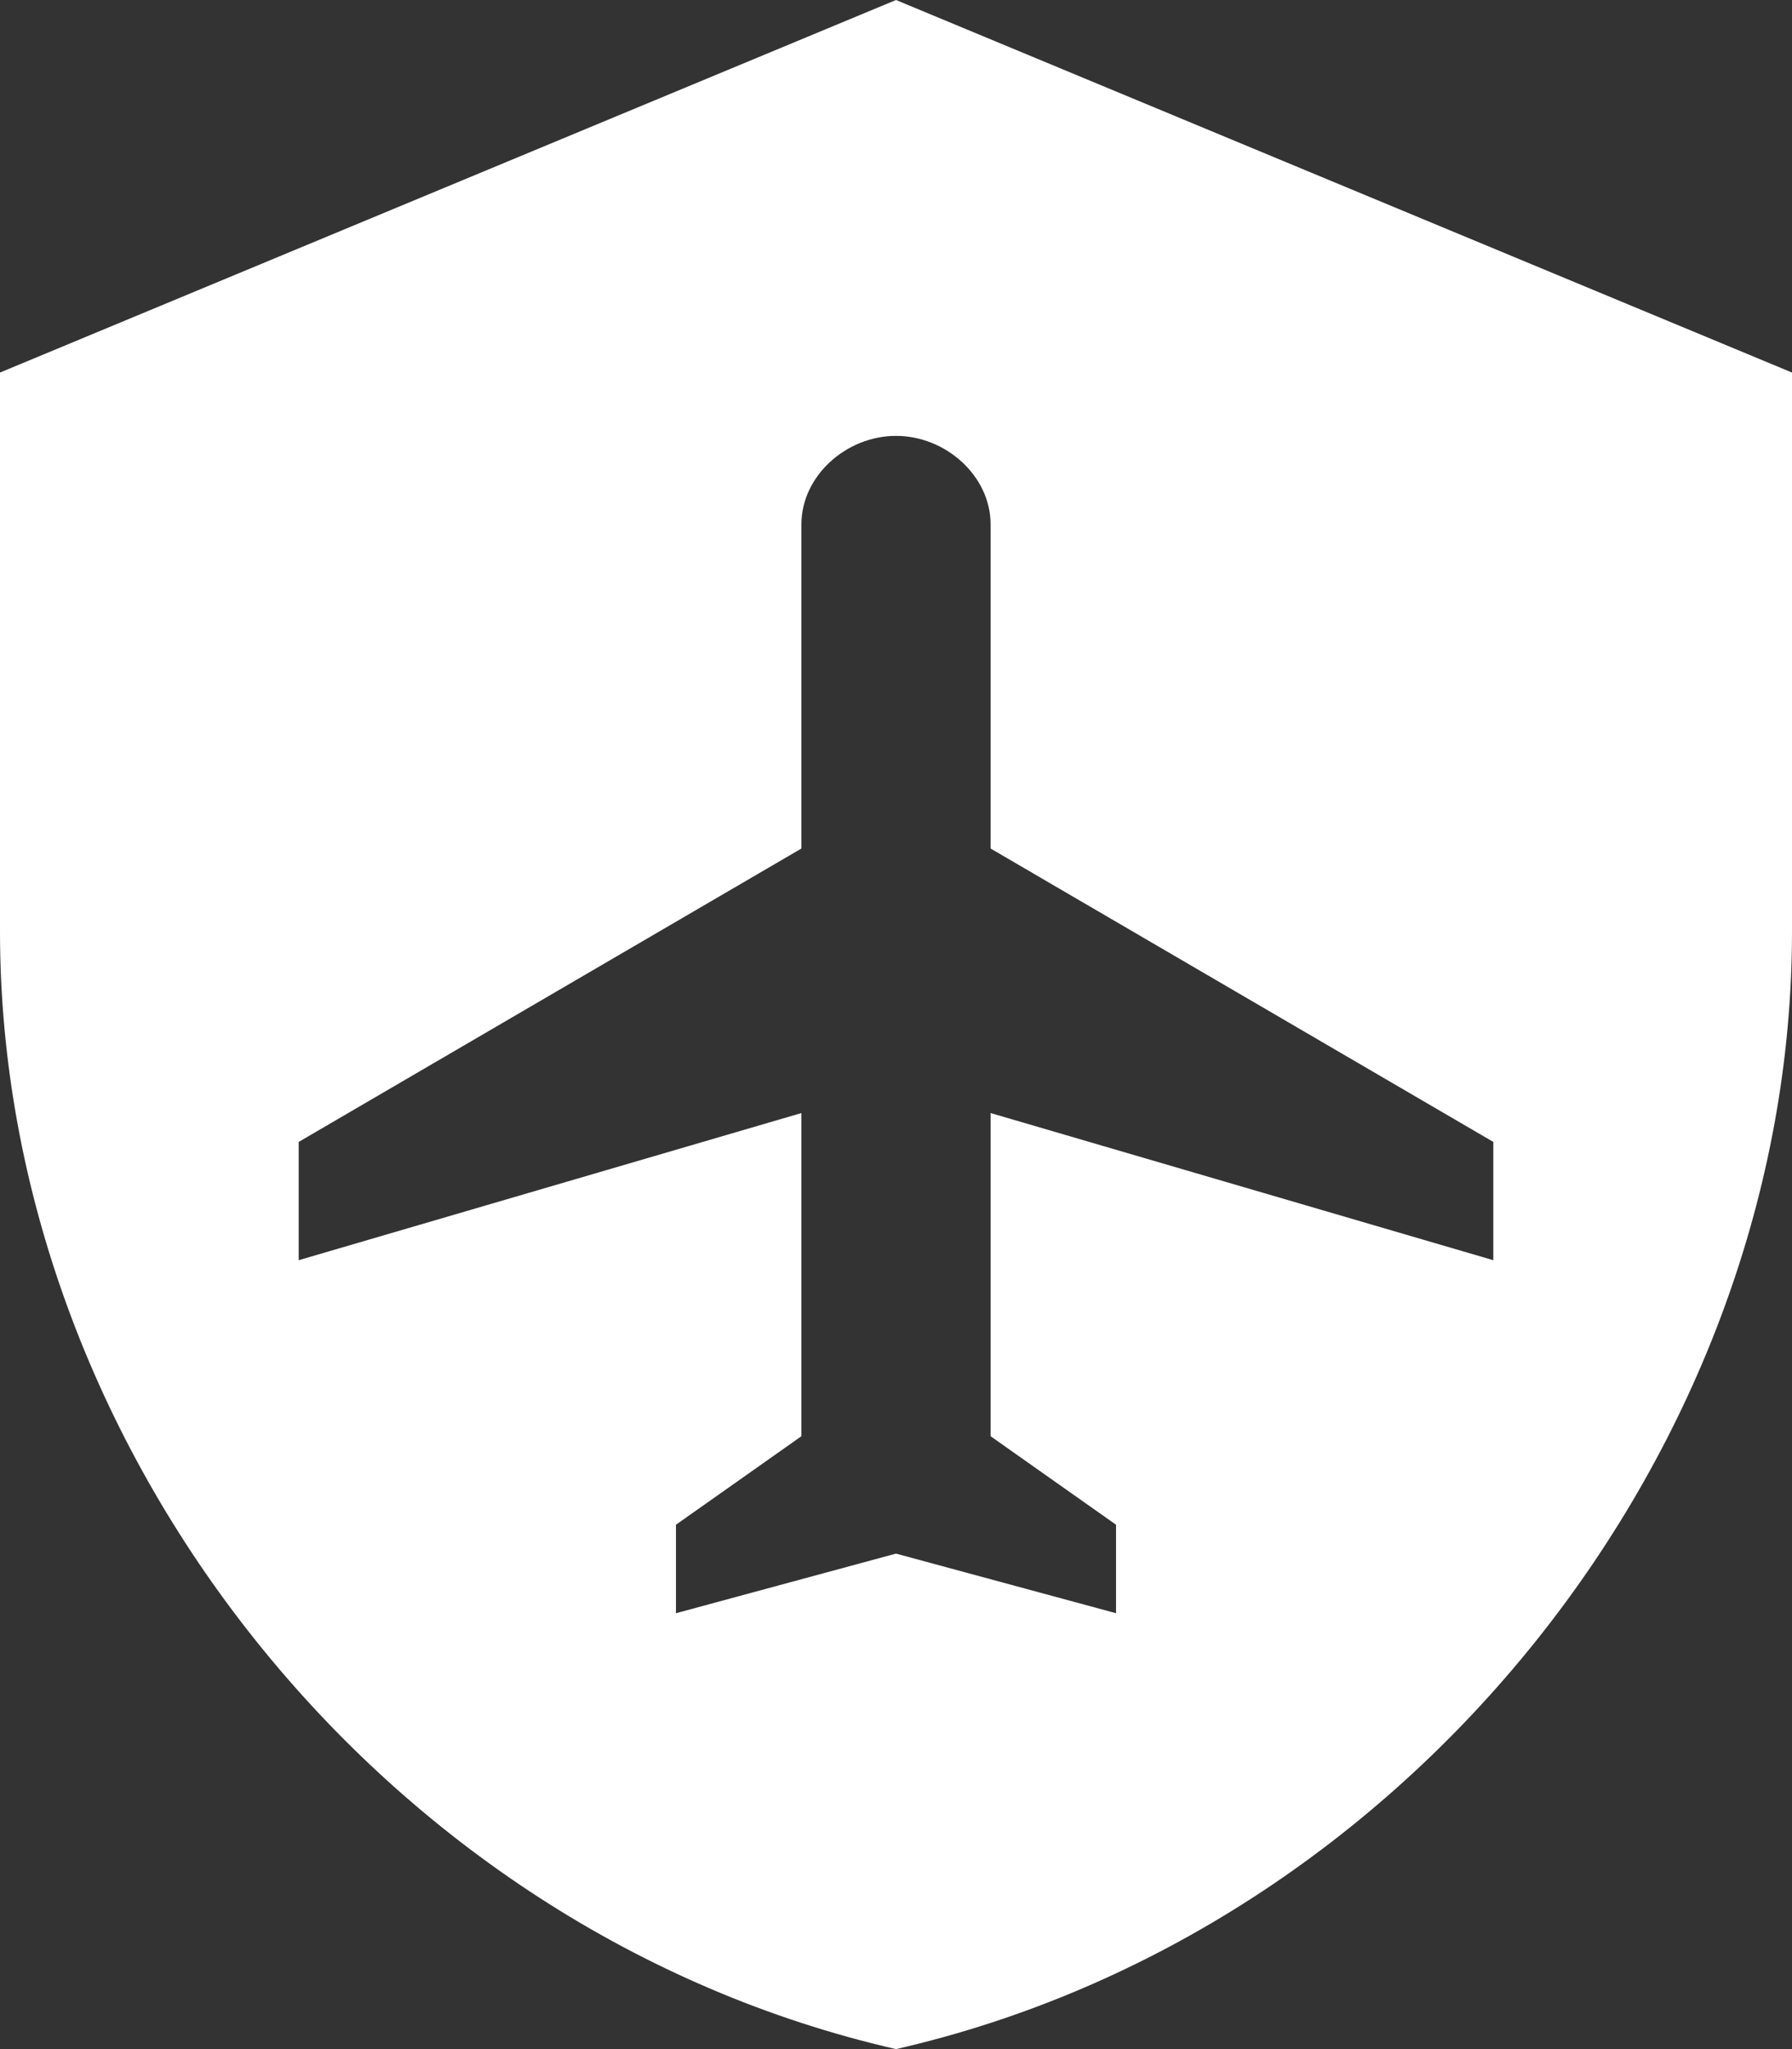 <svg width="28" height="32" viewBox="0 0 28 32" fill="none" xmlns="http://www.w3.org/2000/svg">
<rect x="0" y="0" width="28" height="32" fill="#333333" stroke="none"/>
<path d="M14 0L0 5.818V14.546C0 22.618 5.973 30.167 14 32C22.027 30.167 28 22.618 28 14.546V5.818L14 0ZM14 6.807C14.778 6.807 15.478 7.433 15.478 8.189V13.251L23.333 17.833V19.68L15.478 17.382V22.429L17.438 23.811V25.193L14 24.262L10.562 25.193V23.811L12.522 22.429V17.382L4.667 19.68V17.833L12.522 13.251V8.189C12.522 7.433 13.222 6.807 14 6.807Z" fill="white"/>
</svg>
